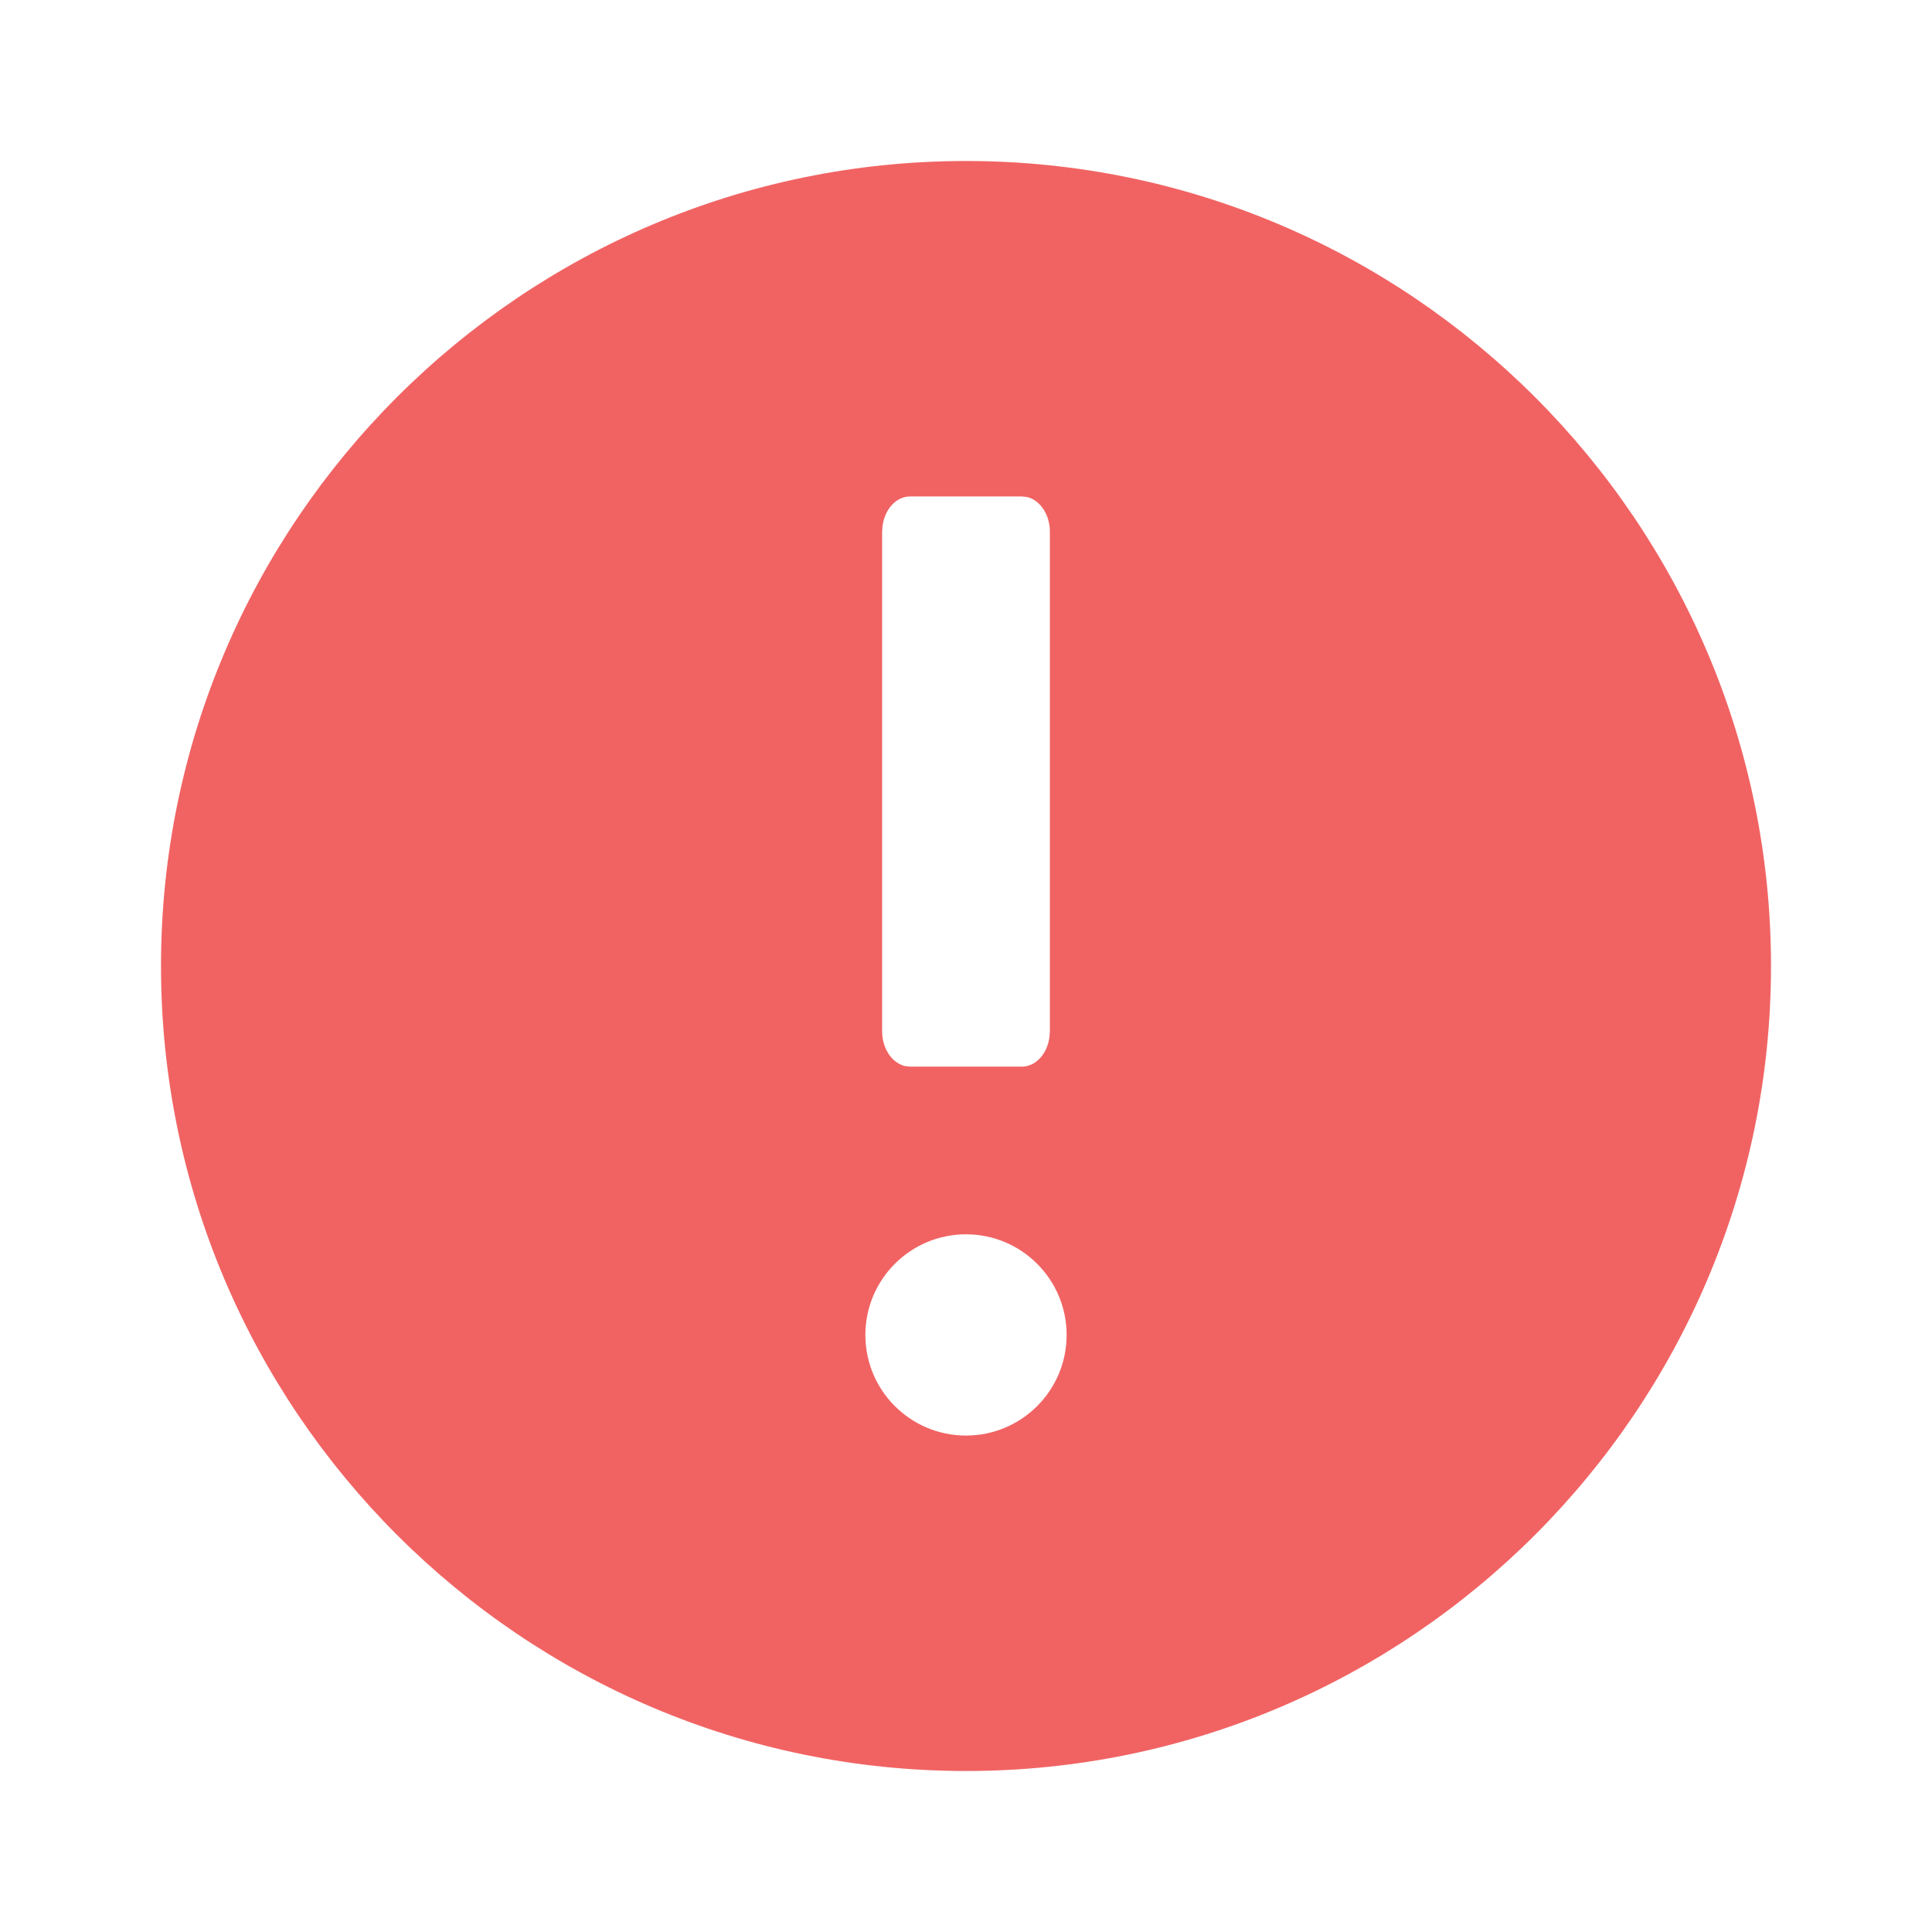 <svg xmlns="http://www.w3.org/2000/svg" width="24" height="24" viewBox="0 0 24 24">
  <path fill="#f16363" d="M12,2 C17.514,2 22,6.486 22,12 C22,17.514 17.514,22 12,22 C6.486,22 2,17.514 2,12 C2,6.486 6.486,2 12,2 Z M12,15.333 C11.31,15.333 10.75,15.893 10.75,16.583 C10.75,17.274 11.31,17.833 12,17.833 C12.69,17.833 13.25,17.274 13.25,16.583 C13.25,15.893 12.69,15.333 12,15.333 Z M12.694,6.167 L11.306,6.167 C11.135,6.167 10.993,6.322 10.964,6.527 L10.958,6.606 L10.958,12.81 C10.958,13.026 11.081,13.206 11.243,13.243 L11.306,13.25 L12.694,13.25 C12.865,13.25 13.007,13.094 13.036,12.889 L13.042,12.81 L13.042,6.606 C13.042,6.391 12.919,6.211 12.757,6.174 L12.694,6.167 Z"/>
</svg>
